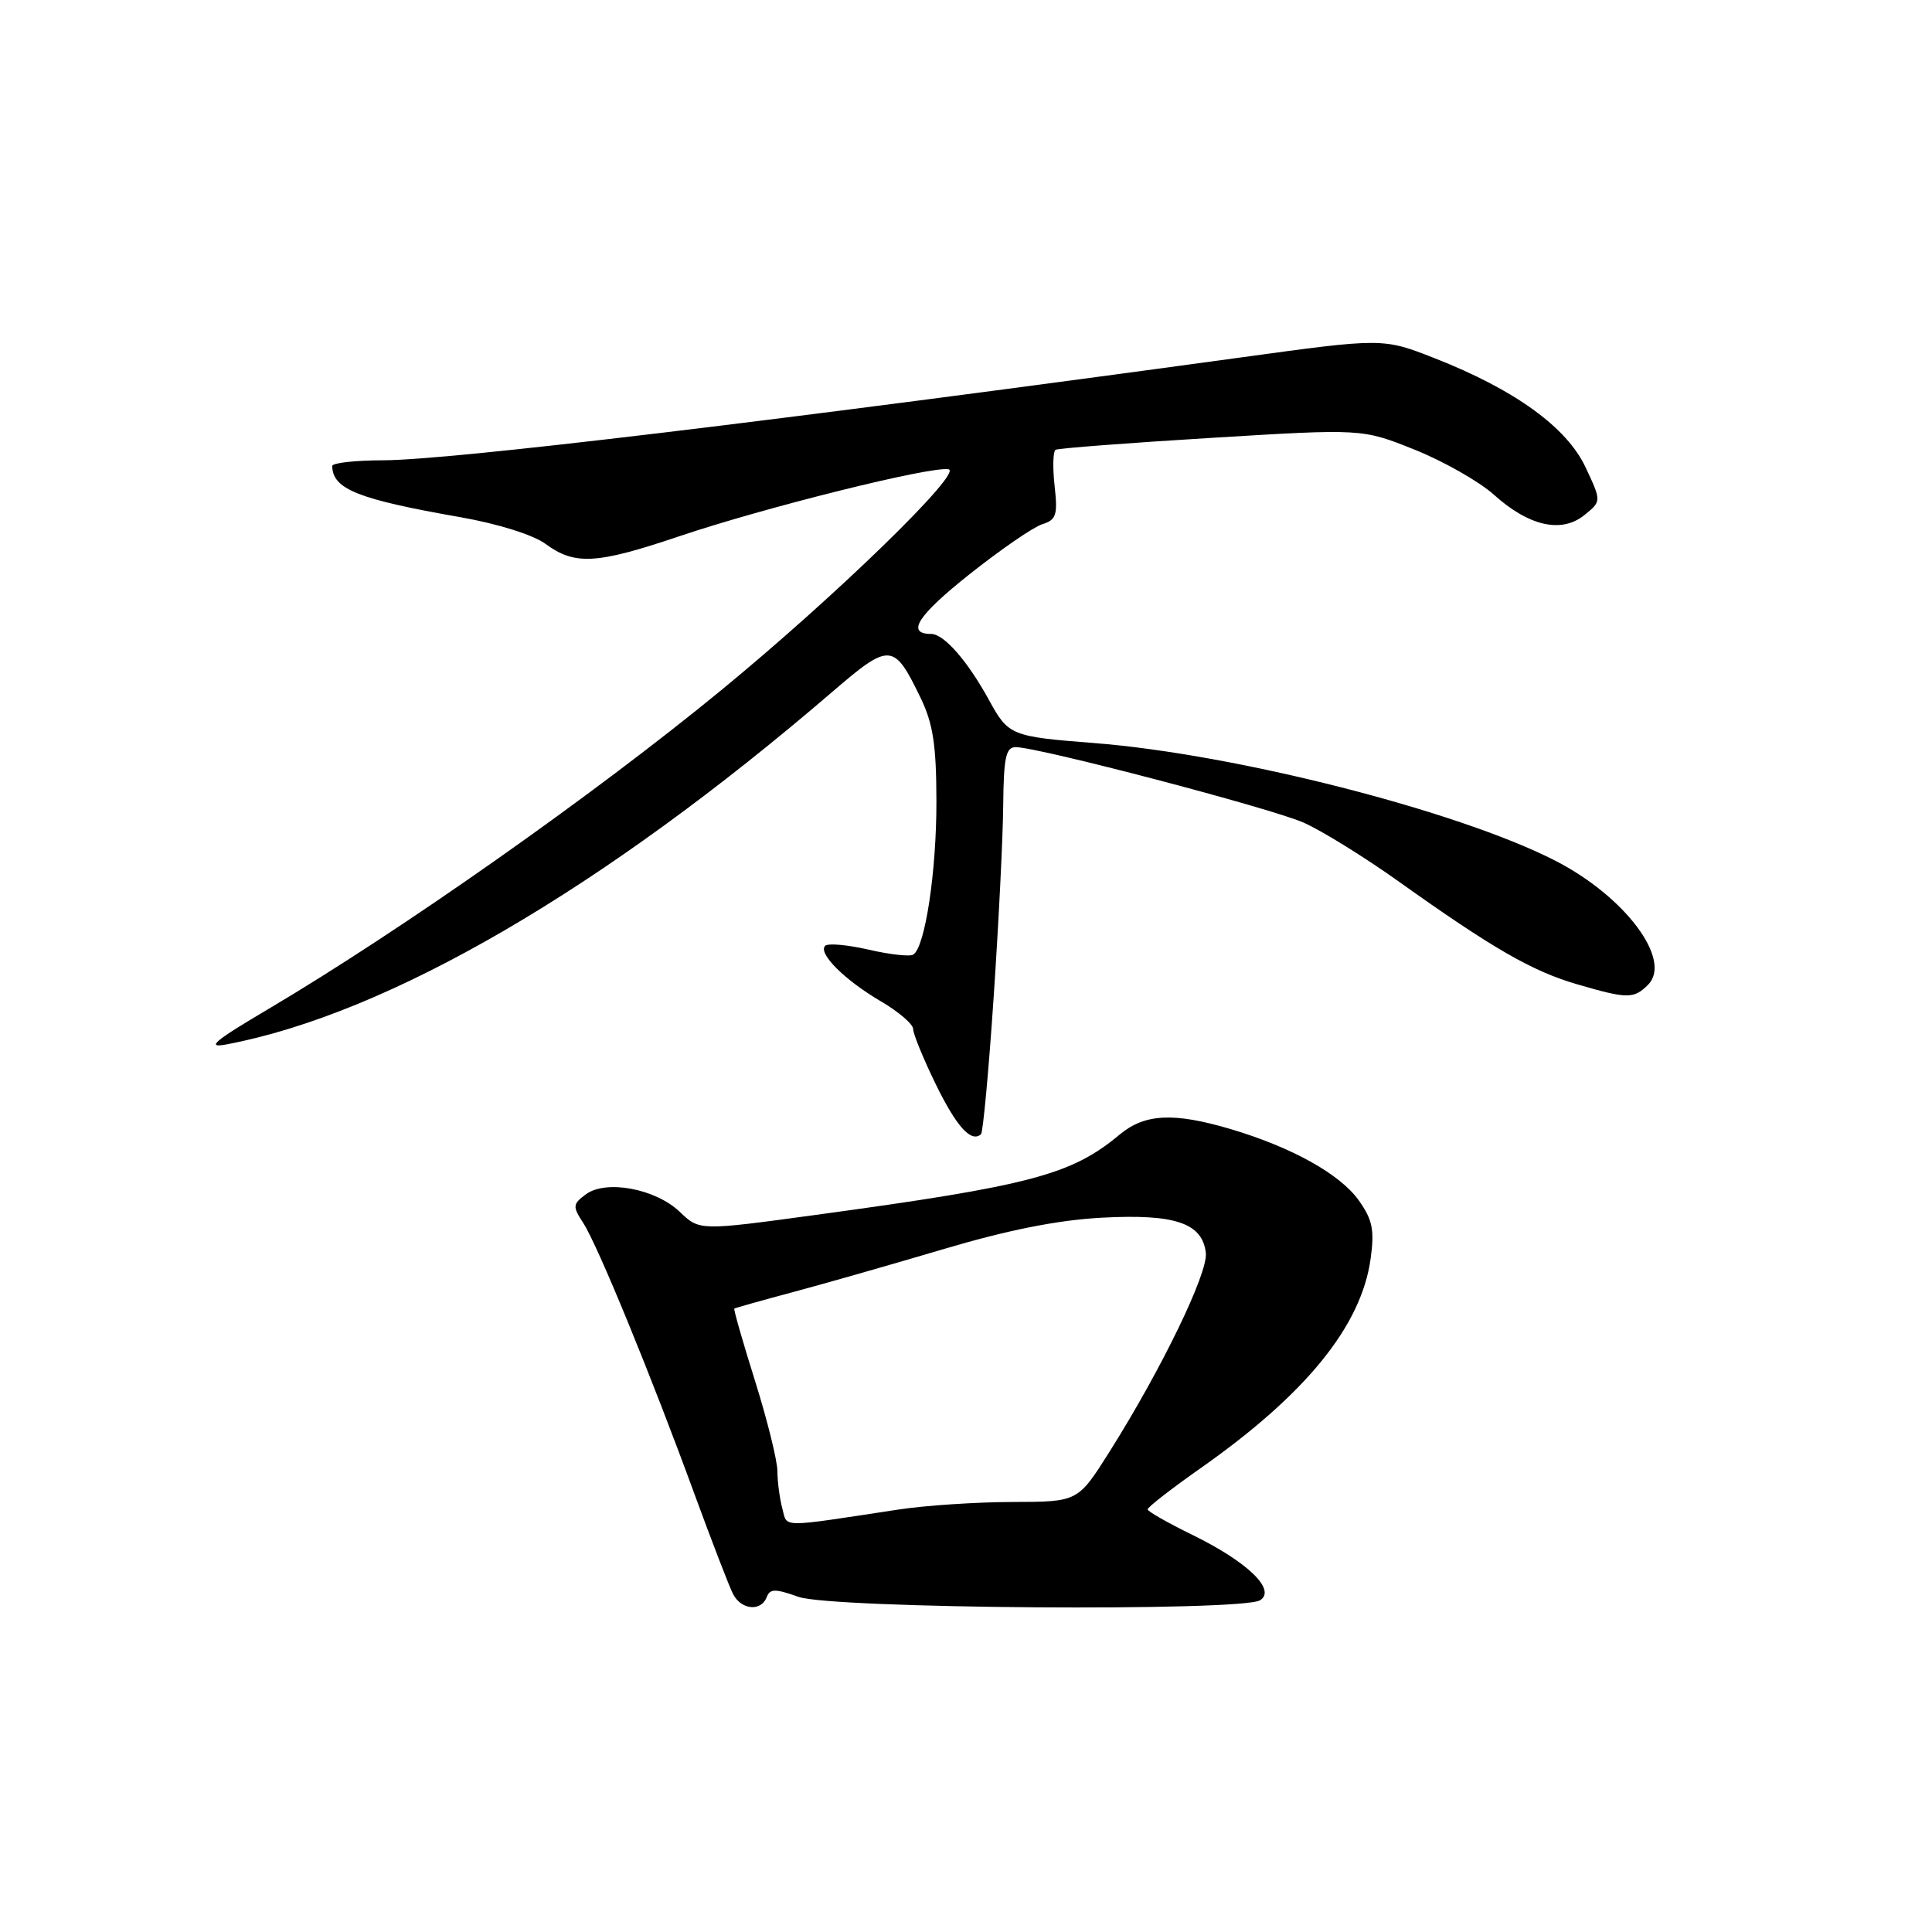 <?xml version="1.0" encoding="UTF-8" standalone="no"?>
<!DOCTYPE svg PUBLIC "-//W3C//DTD SVG 1.1//EN" "http://www.w3.org/Graphics/SVG/1.1/DTD/svg11.dtd" >
<svg xmlns="http://www.w3.org/2000/svg" xmlns:xlink="http://www.w3.org/1999/xlink" version="1.1" viewBox="0 0 256 256">
 <g >
 <path fill="currentColor"
d=" M 101.59 211.64 C 102.02 210.50 102.71 210.49 105.80 211.59 C 110.21 213.17 164.56 213.56 166.97 212.04 C 169.15 210.66 165.31 206.96 158.00 203.38 C 154.76 201.80 152.09 200.28 152.07 200.00 C 152.05 199.72 155.18 197.29 159.03 194.58 C 173.05 184.74 180.40 175.69 181.62 166.75 C 182.14 162.97 181.86 161.61 180.04 159.05 C 177.55 155.57 171.18 152.02 163.07 149.61 C 155.50 147.37 151.68 147.56 148.33 150.36 C 141.95 155.68 136.53 157.11 108.10 160.98 C 92.69 163.08 92.69 163.08 90.09 160.59 C 86.87 157.50 80.28 156.28 77.62 158.26 C 75.88 159.56 75.85 159.85 77.30 162.08 C 79.20 165.02 86.32 182.36 92.03 198.00 C 94.35 204.32 96.65 210.29 97.15 211.25 C 98.24 213.33 100.85 213.56 101.59 211.64 Z  M 131.66 132.18 C 132.32 122.46 132.89 111.01 132.93 106.75 C 132.99 100.39 133.28 99.00 134.58 99.00 C 137.57 99.00 168.38 107.08 172.73 109.00 C 175.13 110.06 180.78 113.56 185.29 116.77 C 197.79 125.68 202.99 128.67 208.93 130.41 C 215.64 132.37 216.48 132.38 218.37 130.49 C 221.65 127.21 215.30 118.74 206.01 114.01 C 193.13 107.43 163.65 99.92 145.00 98.46 C 133.96 97.60 133.62 97.46 131.06 92.78 C 128.20 87.56 125.08 84.00 123.38 84.00 C 120.02 84.00 121.58 81.56 128.43 76.12 C 132.56 72.84 136.90 69.85 138.09 69.47 C 139.97 68.88 140.17 68.24 139.74 64.38 C 139.47 61.95 139.53 59.80 139.87 59.60 C 140.22 59.40 149.50 58.69 160.50 58.02 C 180.50 56.80 180.50 56.80 187.46 59.59 C 191.28 61.12 196.01 63.81 197.96 65.56 C 202.59 69.73 206.92 70.70 209.94 68.25 C 212.21 66.42 212.21 66.42 210.09 61.91 C 207.60 56.61 200.71 51.63 190.11 47.47 C 183.25 44.78 183.25 44.78 164.38 47.37 C 102.64 55.82 59.56 60.98 50.75 60.99 C 47.04 61.00 44.01 61.34 44.02 61.75 C 44.08 64.82 47.42 66.15 61.00 68.53 C 66.01 69.41 70.65 70.87 72.30 72.08 C 76.17 74.92 79.04 74.76 90.00 71.06 C 101.39 67.22 123.42 61.74 125.69 62.18 C 127.64 62.56 110.65 79.07 95.57 91.45 C 78.61 105.38 53.22 123.24 35.51 133.73 C 28.35 137.96 27.24 138.91 30.01 138.39 C 51.49 134.33 79.91 117.79 110.29 91.67 C 117.93 85.10 118.44 85.14 121.98 92.46 C 123.63 95.87 124.07 98.71 124.08 106.13 C 124.10 115.47 122.58 125.52 121.01 126.49 C 120.55 126.78 117.89 126.48 115.09 125.83 C 112.30 125.19 109.71 124.96 109.34 125.32 C 108.35 126.31 111.93 129.88 116.75 132.70 C 119.09 134.07 121.00 135.72 121.00 136.36 C 121.00 137.00 122.35 140.30 124.00 143.68 C 126.74 149.29 128.69 151.45 129.99 150.29 C 130.25 150.06 131.01 141.90 131.66 132.18 Z  M 103.66 199.87 C 103.31 198.56 103.02 196.35 103.01 194.95 C 103.01 193.55 101.67 188.16 100.05 182.99 C 98.42 177.81 97.19 173.49 97.30 173.40 C 97.41 173.31 100.88 172.33 105.00 171.23 C 109.12 170.13 118.12 167.56 125.00 165.52 C 133.55 162.98 140.19 161.66 146.00 161.35 C 155.71 160.83 159.33 162.06 159.78 166.02 C 160.09 168.68 153.85 181.54 146.96 192.45 C 142.82 199.00 142.82 199.00 134.16 199.02 C 129.40 199.03 122.58 199.48 119.00 200.03 C 103.05 202.45 104.36 202.46 103.66 199.87 Z "/>
</g>
</svg>